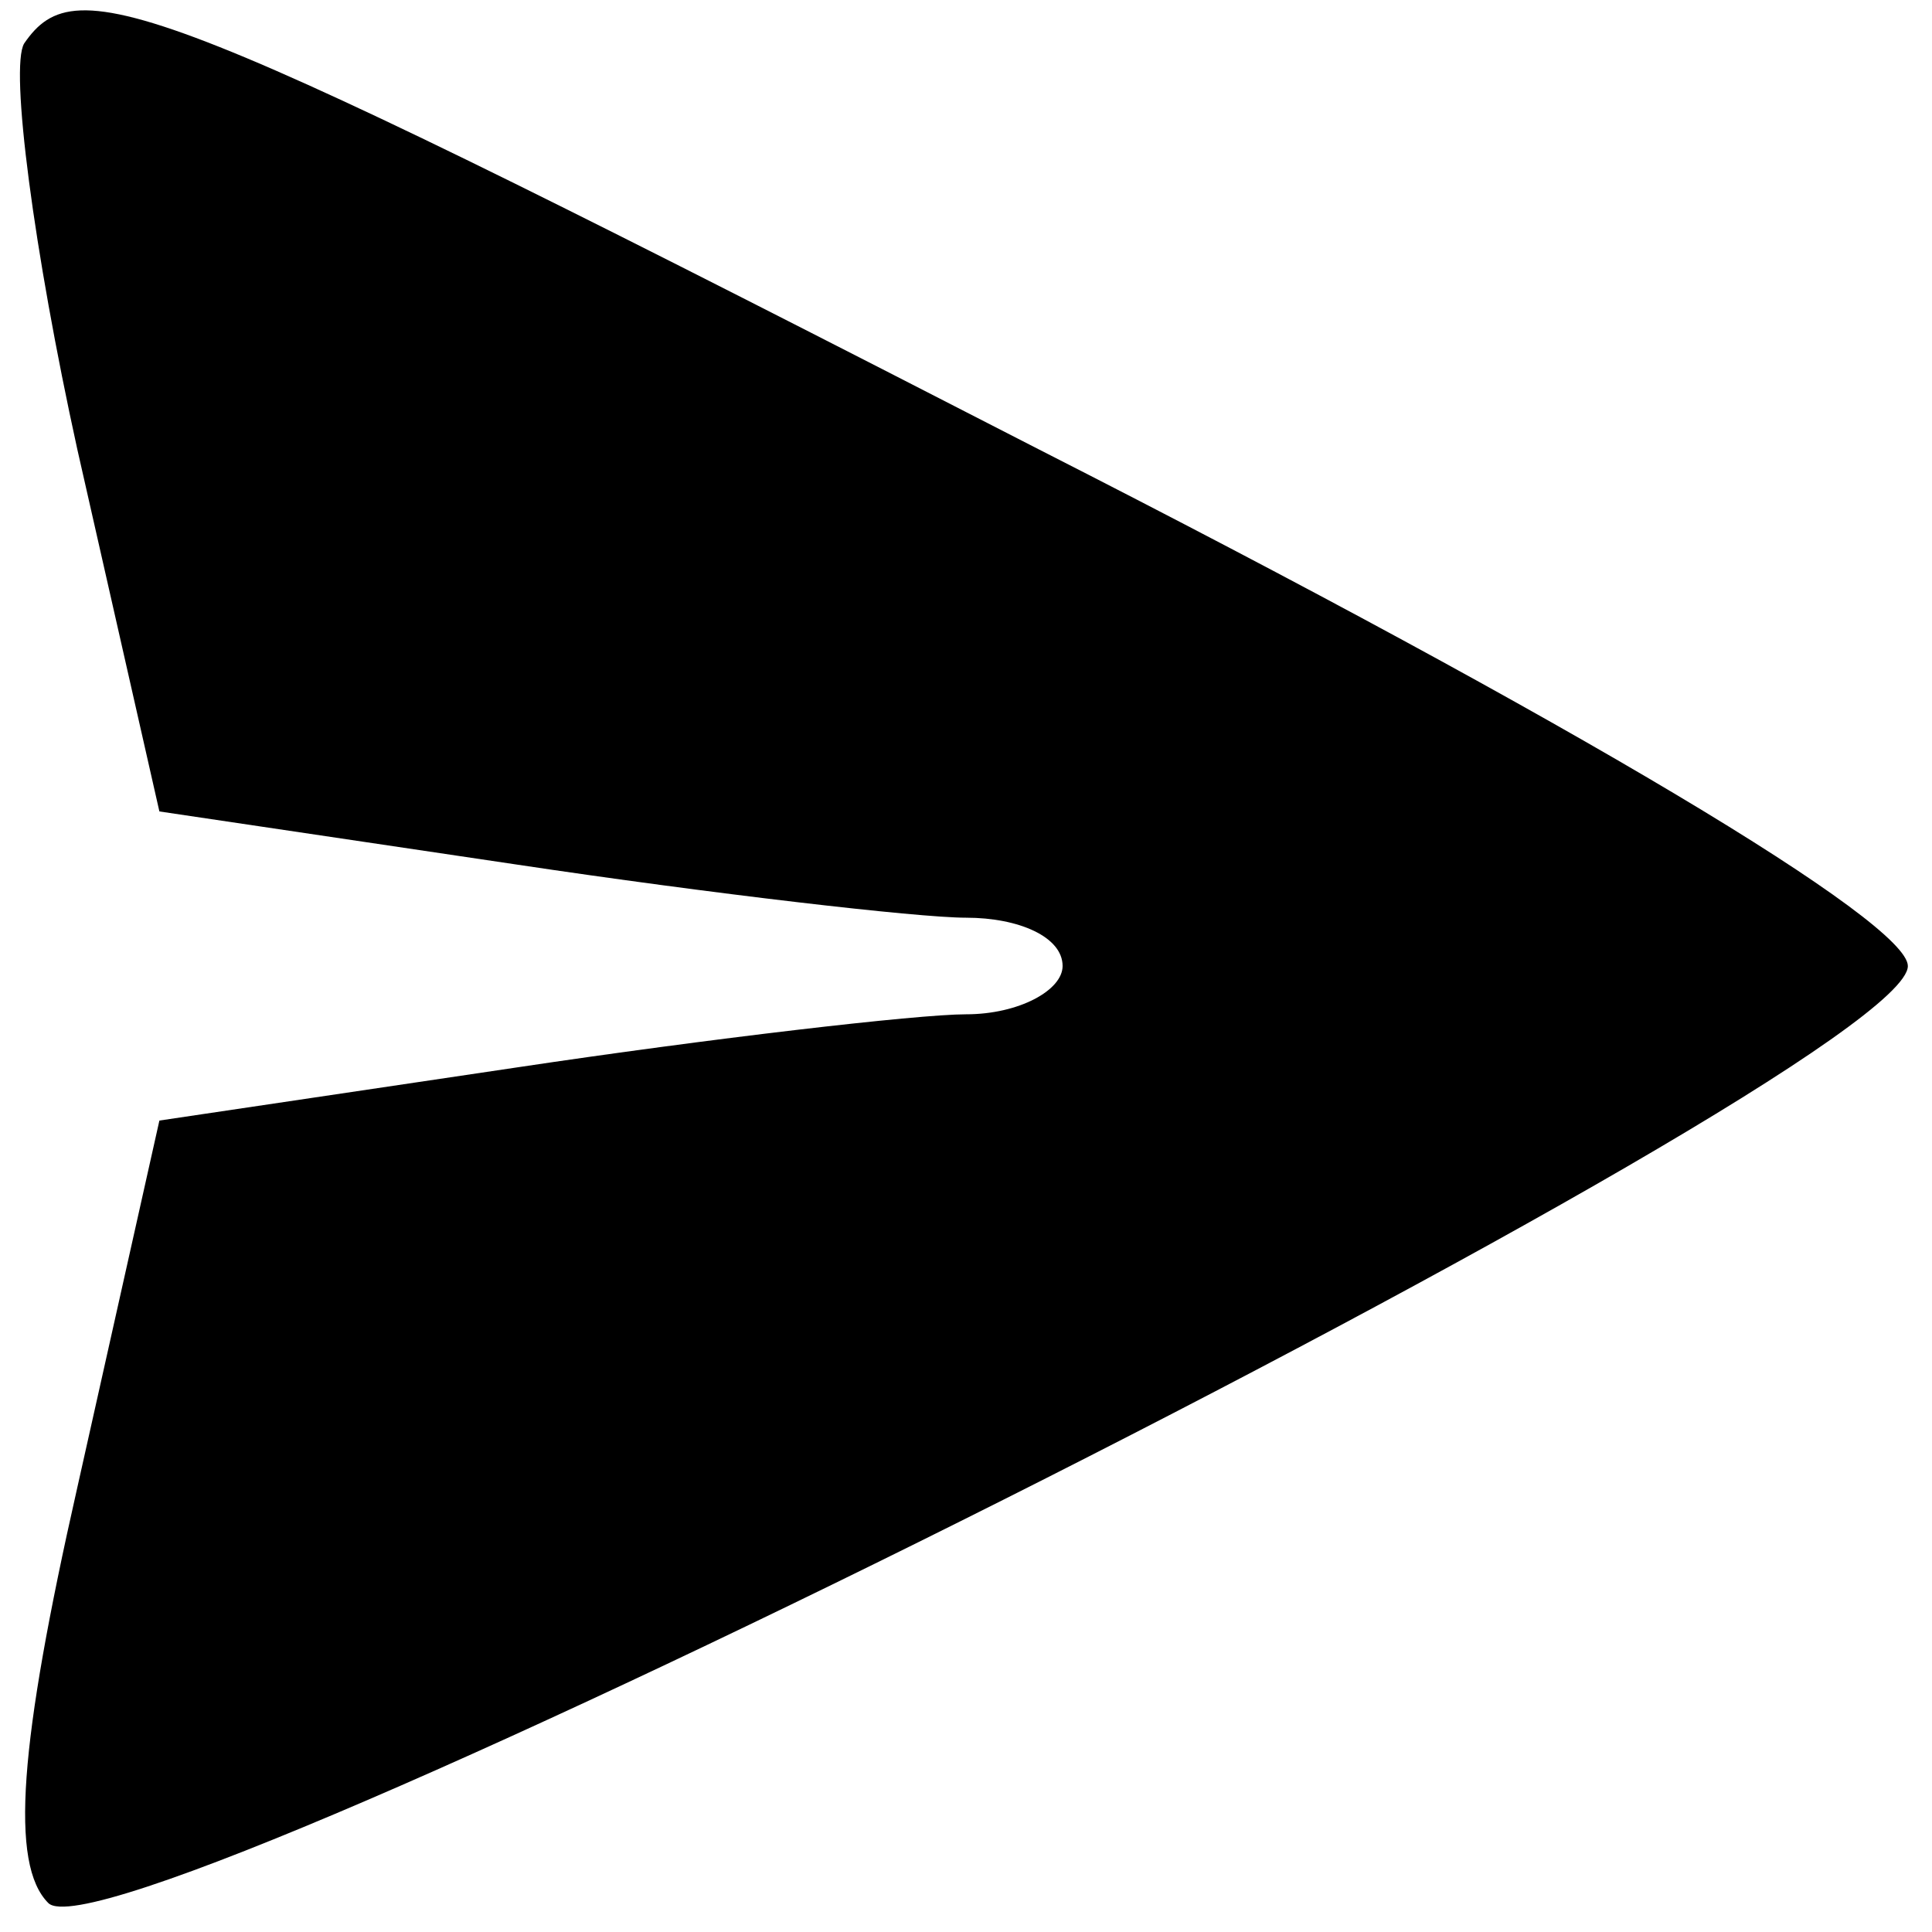 <?xml version="1.0" standalone="no"?>
<!DOCTYPE svg PUBLIC "-//W3C//DTD SVG 20010904//EN"
 "http://www.w3.org/TR/2001/REC-SVG-20010904/DTD/svg10.dtd">
<svg version="1.0" xmlns="http://www.w3.org/2000/svg"
 width="40pt" height="40pt" viewBox="0 0 40 40"
 preserveAspectRatio="xMidYMid meet">

<g transform="translate(0,40) scale(0.1,-0.1)"
fill="#000000" stroke="none">
<path d="M5 391 c-3 -5 2 -43 11 -84 l17 -75 74 -11 c40 -6 83 -11 93 -11 11
0 20 -4 20 -10 0 -5 -9 -10 -20 -10 -10 0 -53 -5 -93 -11 l-74 -11 -17 -76
c-12 -53 -14 -78 -6 -86 14 -14 385 172 385 194 0 9 -68 50 -180 107 -183 94
-199 100 -210 84z"/>
</g>
</svg>
